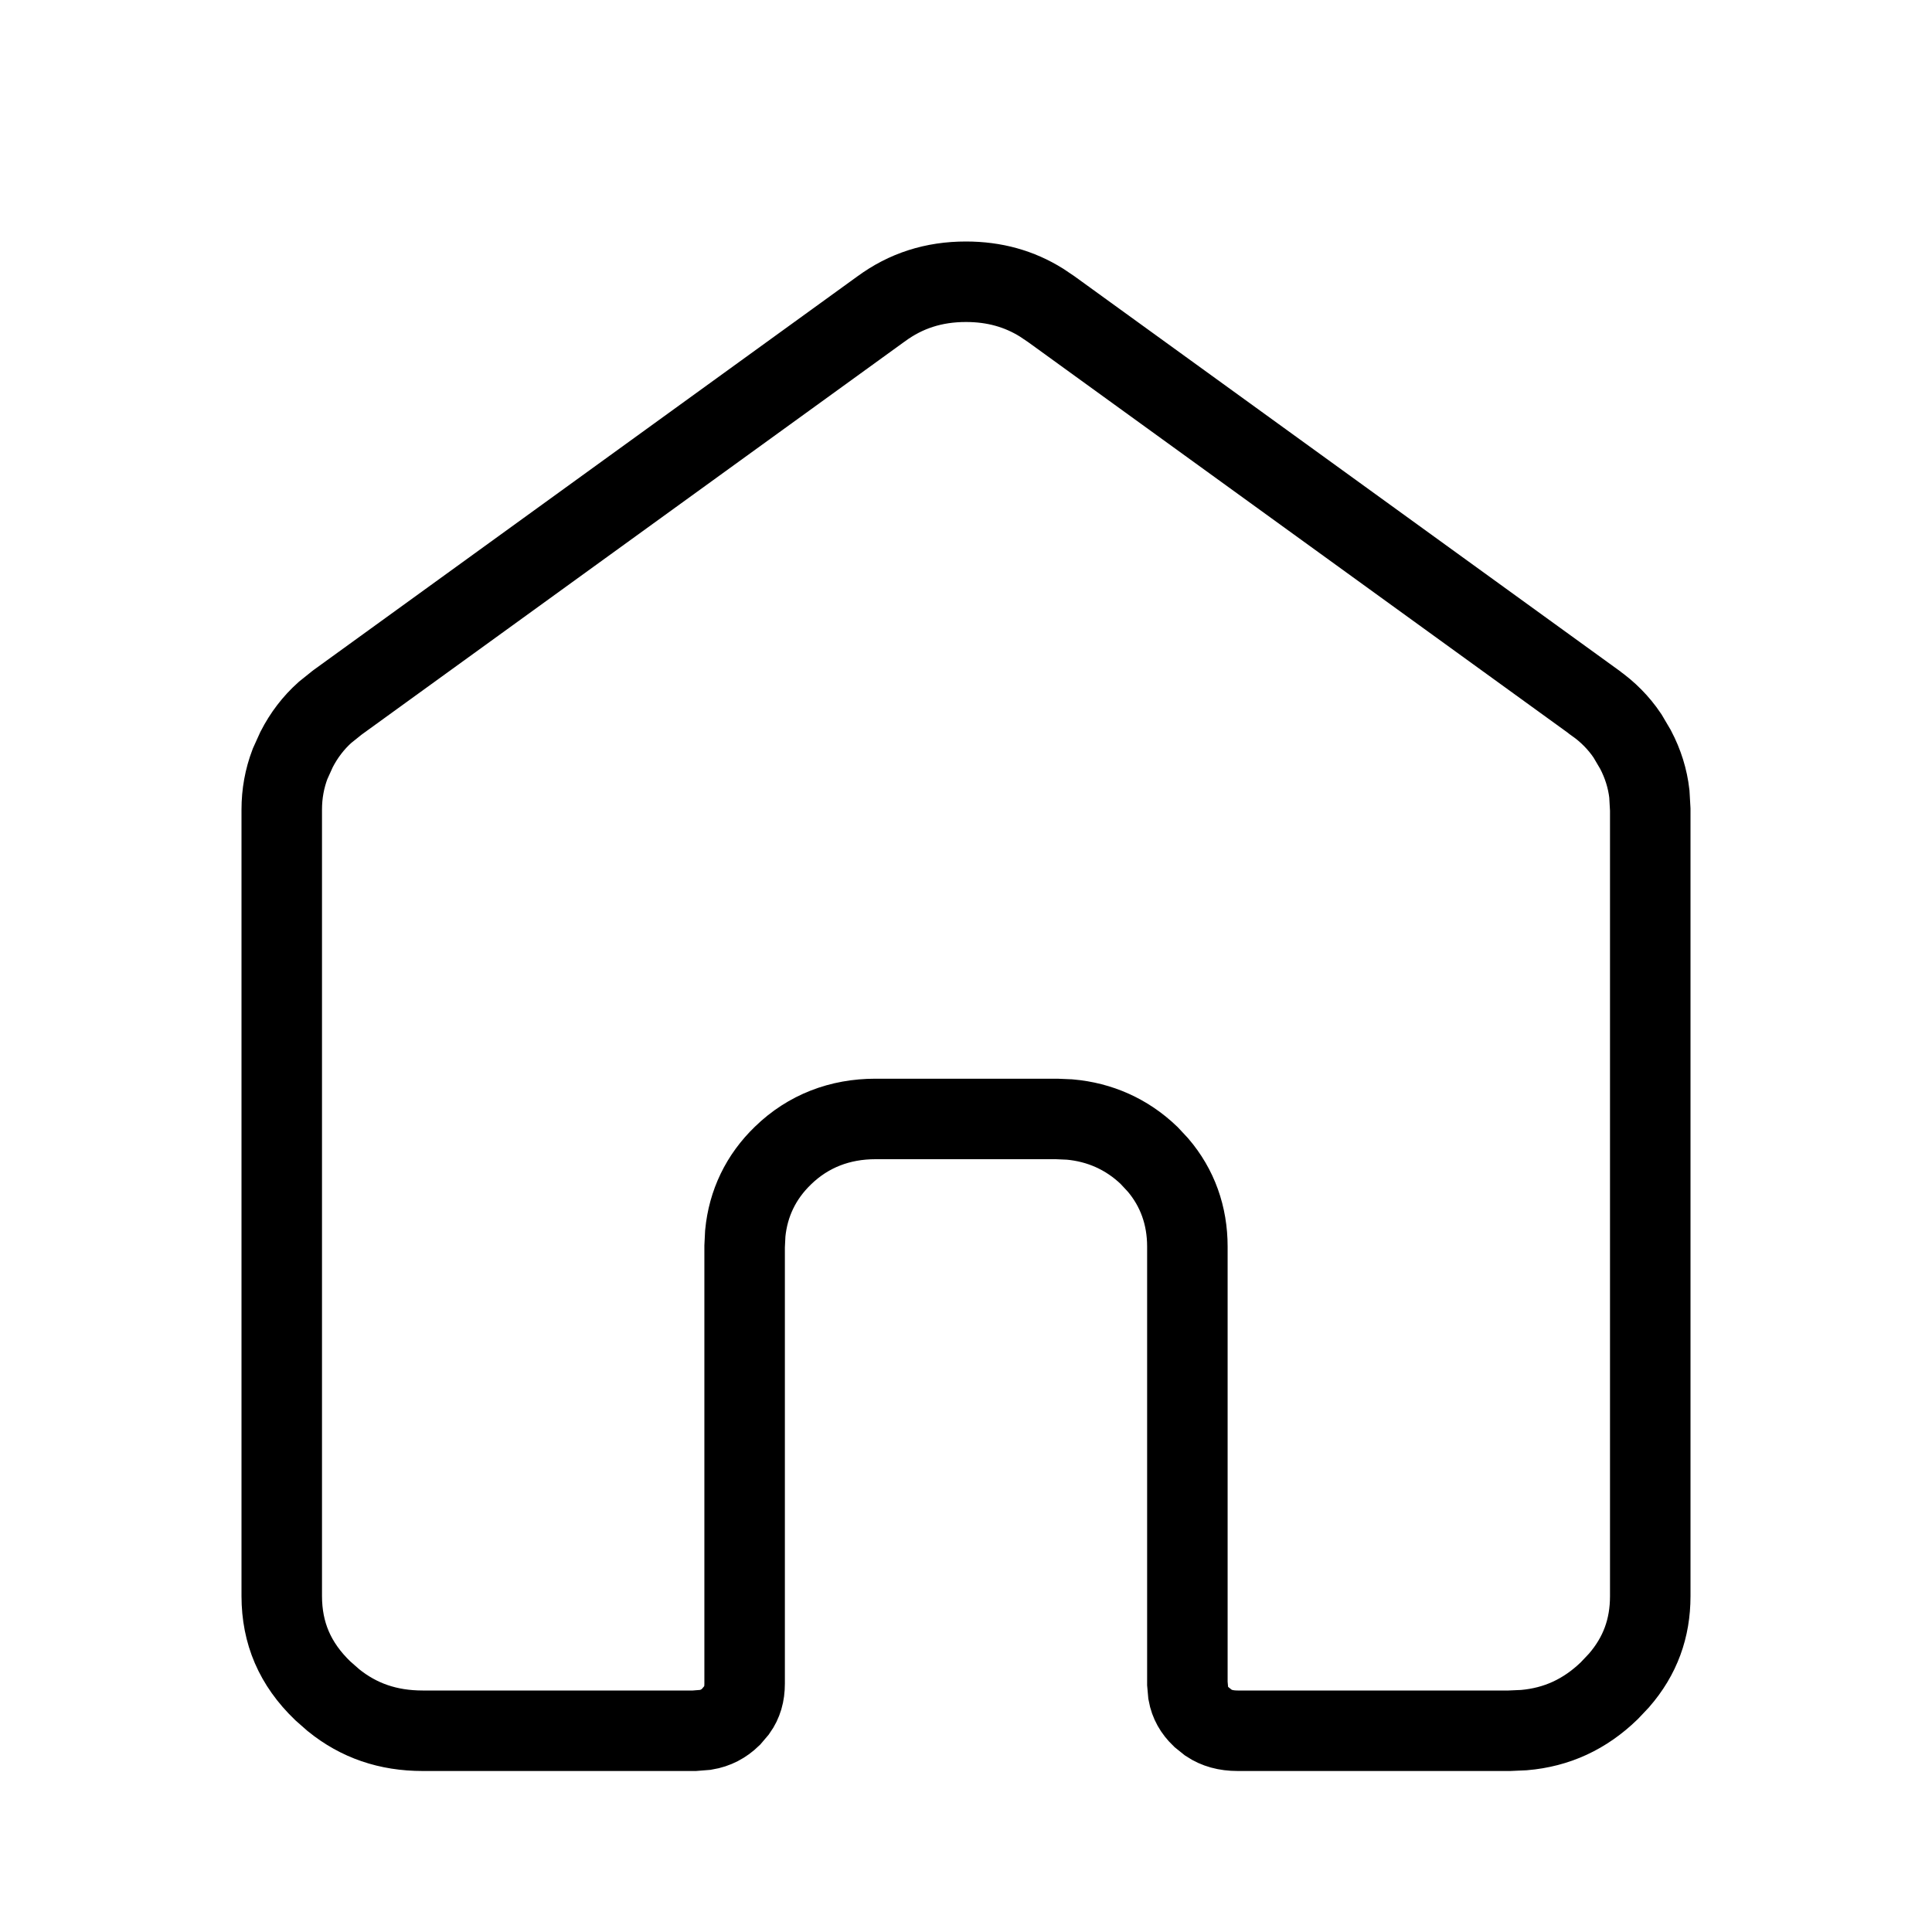 <svg width="24" height="24" viewBox="0 0 24 24" fill="none" xmlns="http://www.w3.org/2000/svg">
<path d="M12 3.5C12.353 3.5 12.662 3.587 12.938 3.759L13.054 3.837L13.057 3.839L19.807 8.725L19.811 8.729C19.973 8.843 20.108 8.979 20.217 9.141L20.317 9.311C20.41 9.488 20.467 9.671 20.489 9.862L20.5 10.056V19.828C20.5 20.228 20.375 20.572 20.112 20.875L19.991 21.003C19.688 21.296 19.34 21.457 18.931 21.492L18.751 21.5H15.375C15.226 21.5 15.111 21.466 15.014 21.402L14.922 21.328C14.835 21.244 14.782 21.151 14.761 21.036L14.75 20.913V15.485C14.75 15.101 14.627 14.755 14.384 14.471L14.273 14.352C13.997 14.088 13.661 13.94 13.288 13.907L13.126 13.9H10.875C10.436 13.9 10.041 14.049 9.727 14.354C9.451 14.62 9.294 14.95 9.258 15.322L9.25 15.484V20.914C9.25 21.046 9.219 21.15 9.154 21.241L9.079 21.329C8.992 21.413 8.891 21.468 8.764 21.489L8.626 21.5H5.25C4.821 21.5 4.457 21.375 4.142 21.12L4.009 21.003C3.663 20.67 3.501 20.287 3.5 19.828V10.058C3.5 9.86 3.534 9.672 3.603 9.49L3.684 9.311C3.776 9.132 3.893 8.979 4.037 8.85L4.189 8.728L4.193 8.725L10.943 3.839L10.946 3.837C11.251 3.613 11.596 3.5 12 3.5Z" stroke="black"/>
</svg>
